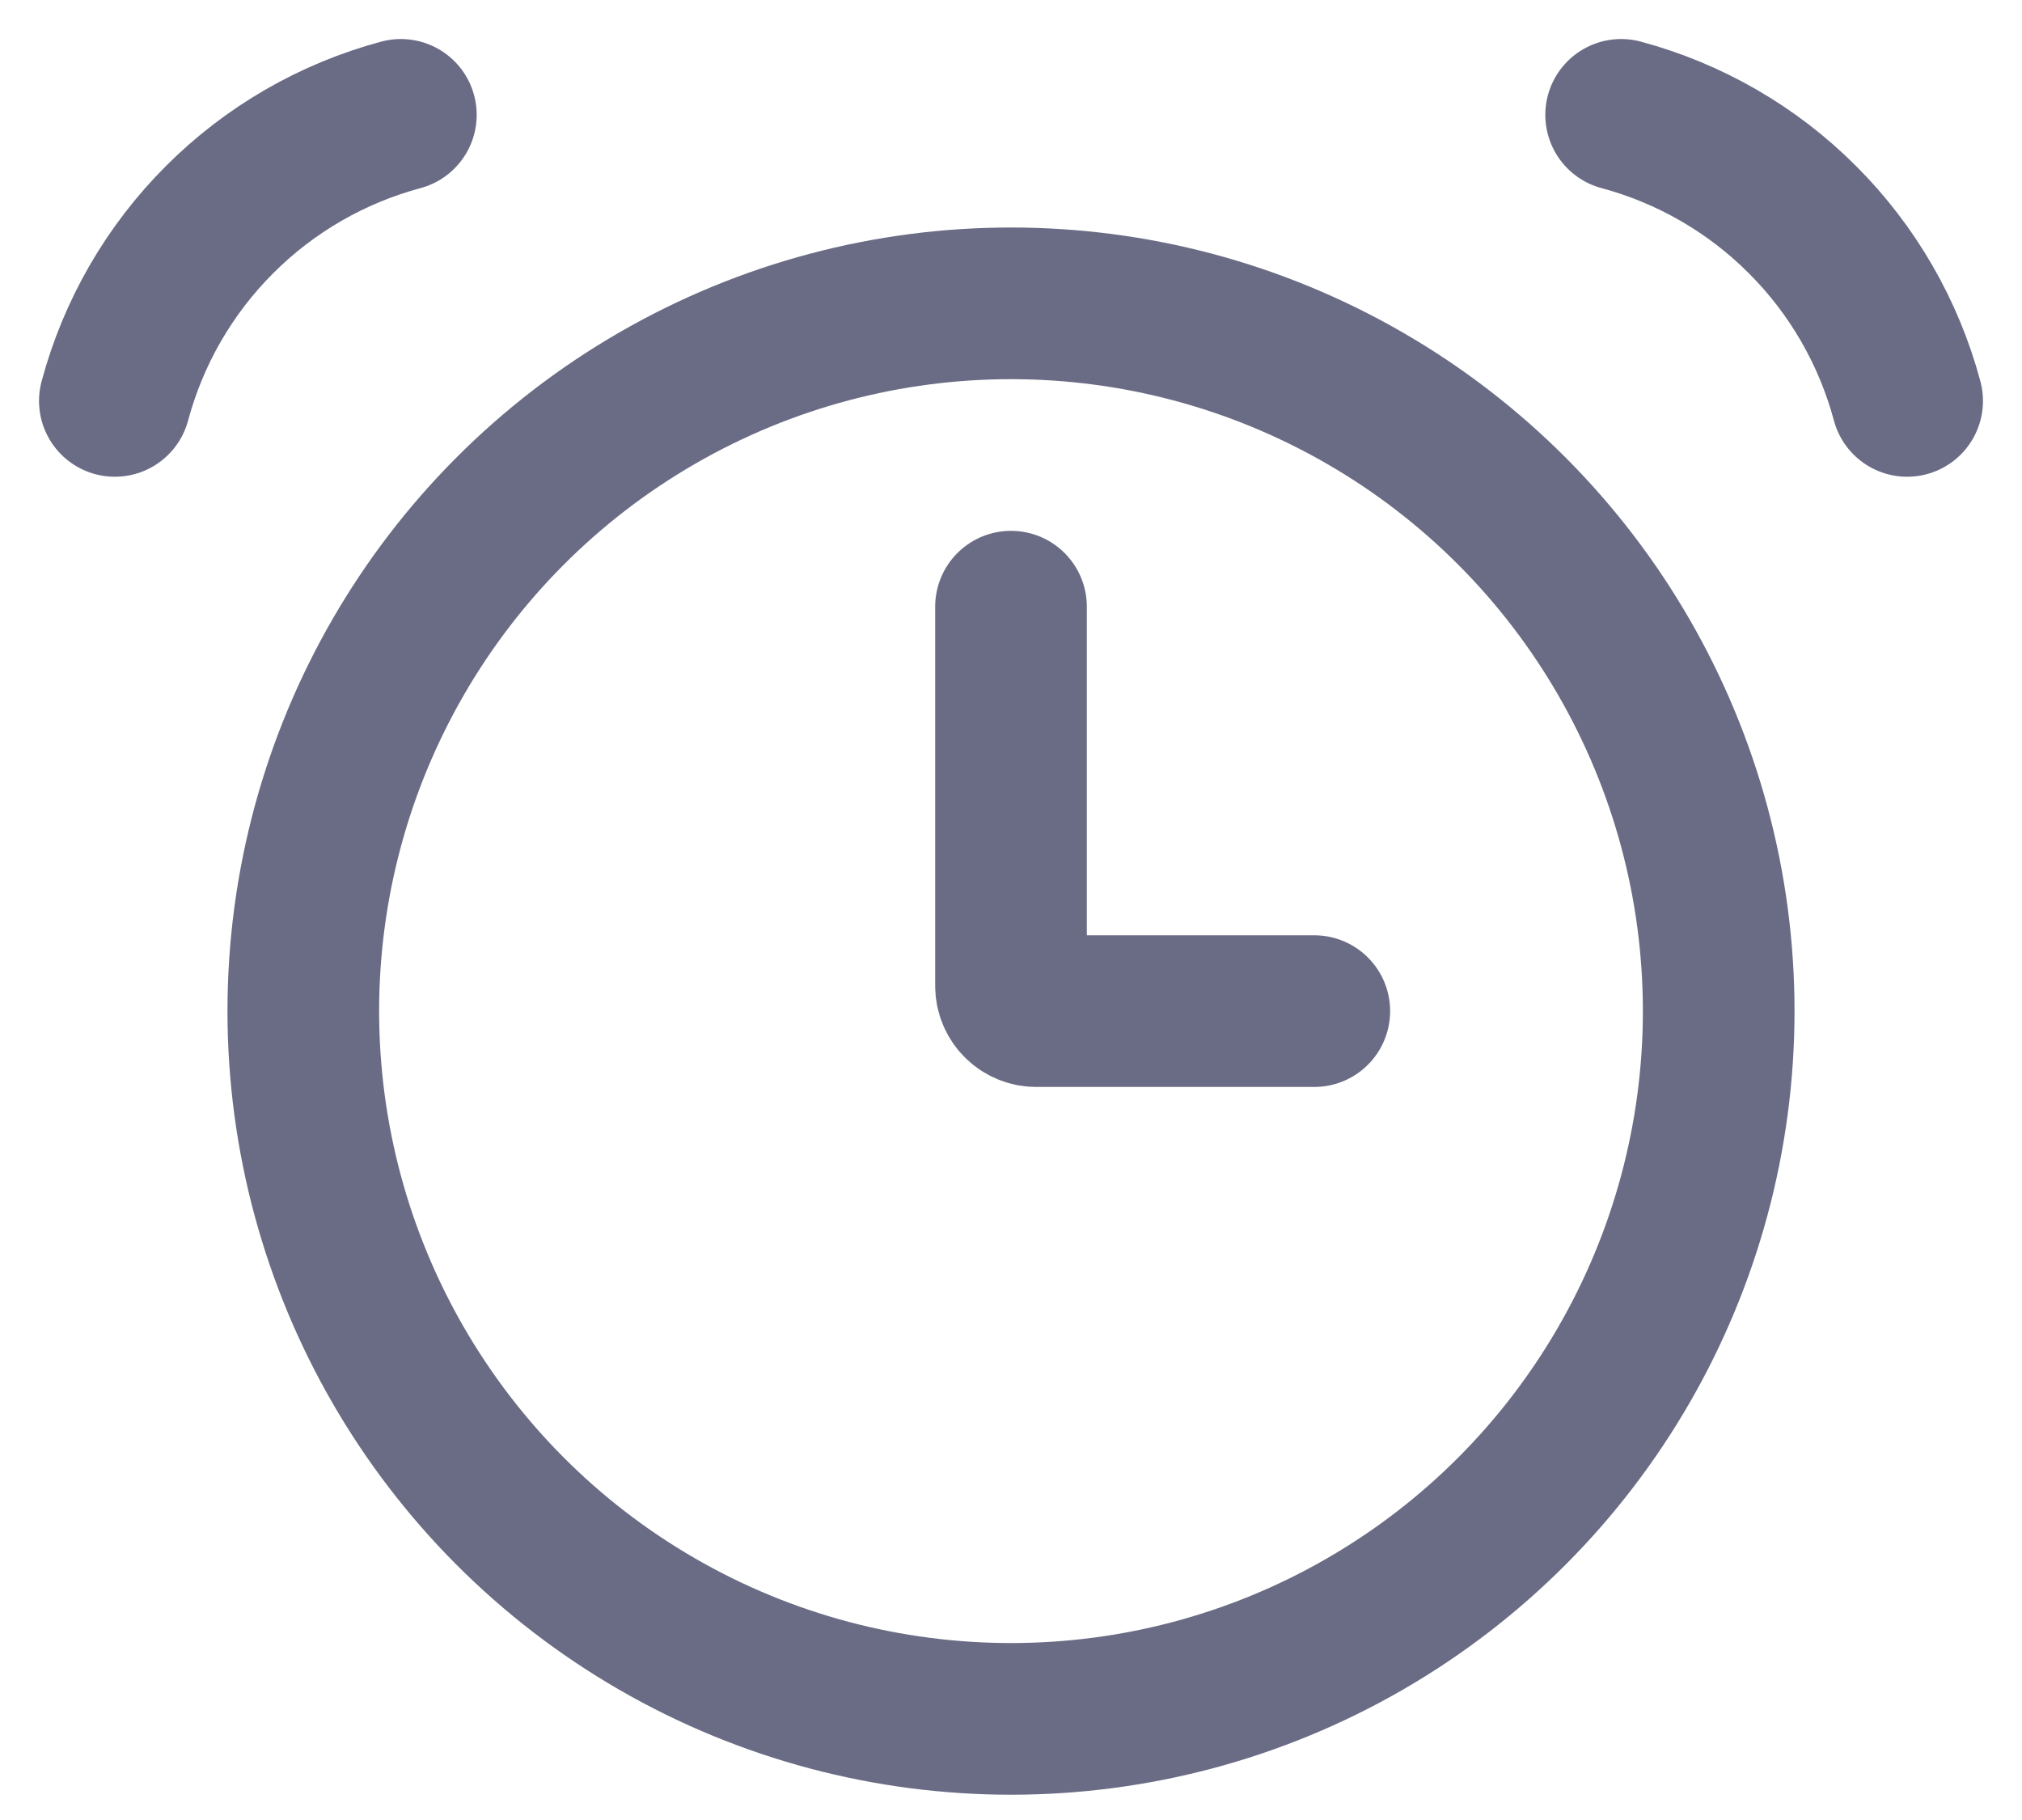 <svg width="20" height="18" viewBox="0 0 20 18" fill="none" xmlns="http://www.w3.org/2000/svg">
<circle cx="10" cy="10" r="7" stroke="#6A6C85" stroke-width="1.5"/>
<path d="M3.965 1.136C3.287 1.318 2.668 1.675 2.172 2.172C1.675 2.668 1.318 3.287 1.136 3.965" stroke="#6A6C85" stroke-width="1.5" stroke-linecap="round"/>
<path d="M16.035 1.136C16.713 1.318 17.332 1.675 17.828 2.172C18.325 2.668 18.682 3.287 18.864 3.965" stroke="#6A6C85" stroke-width="1.5" stroke-linecap="round"/>
<path d="M10 6V9.75C10 9.888 10.112 10 10.25 10H13" stroke="#6A6C85" stroke-width="1.5" stroke-linecap="round"/>
</svg>
